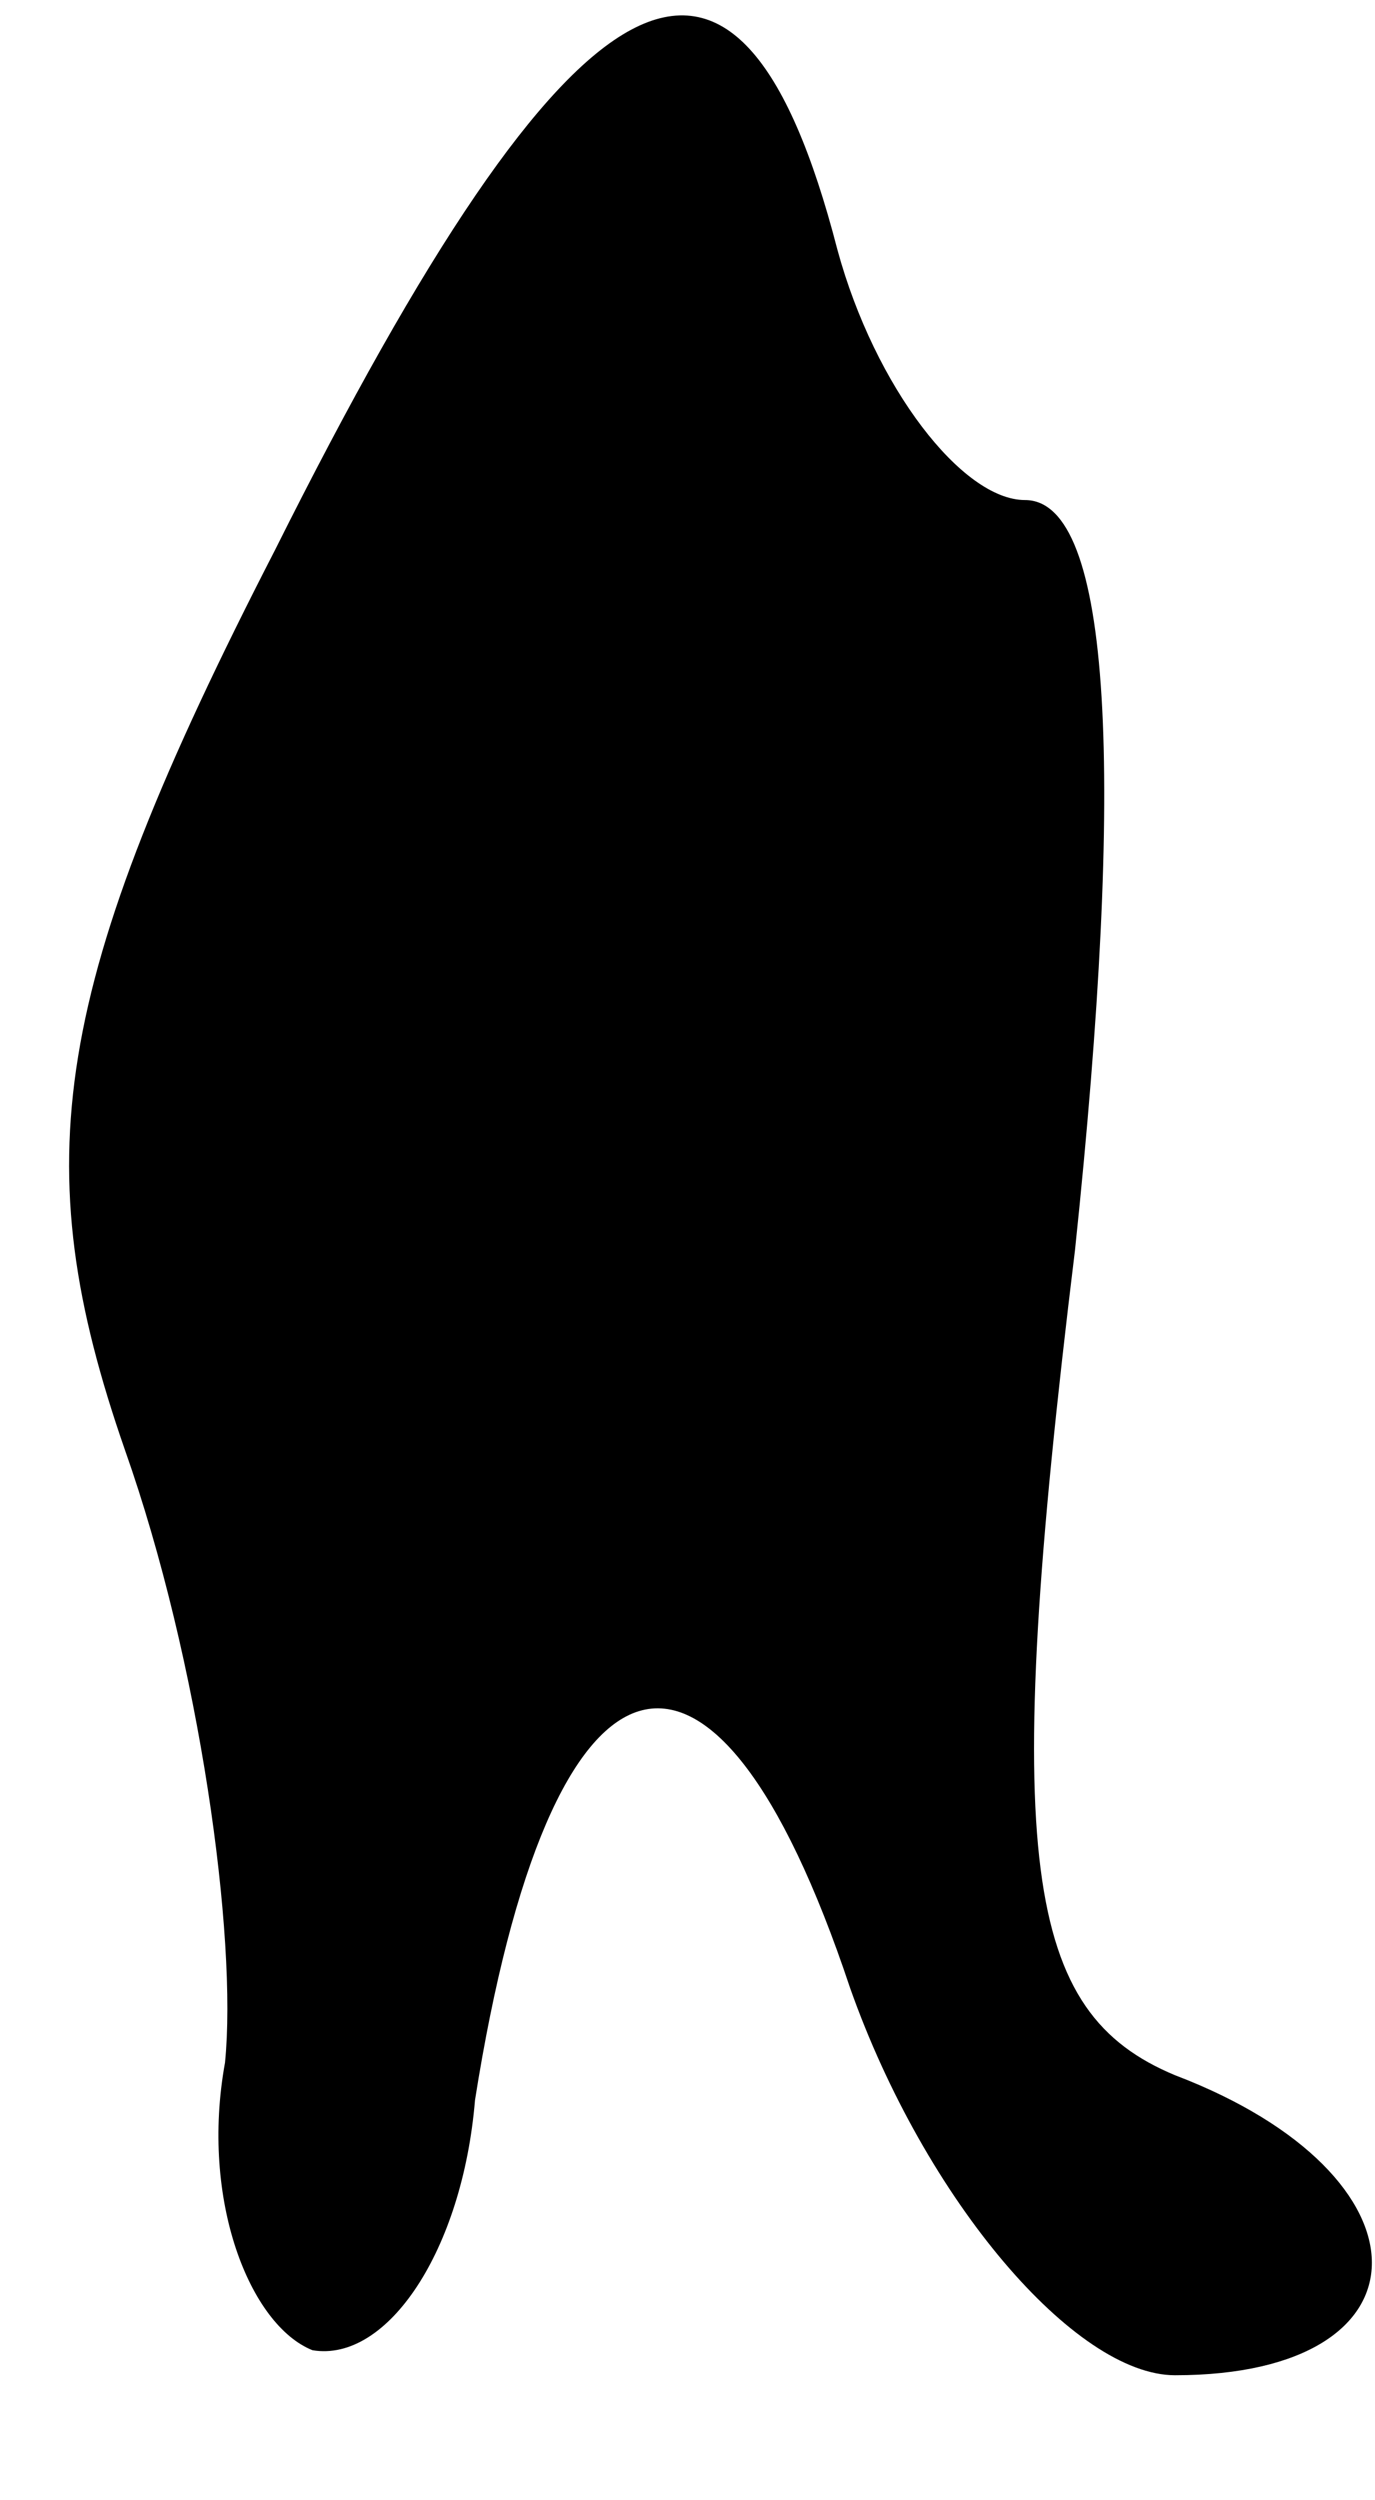 <?xml version="1.0" standalone="no"?>
<!DOCTYPE svg PUBLIC "-//W3C//DTD SVG 20010904//EN"
 "http://www.w3.org/TR/2001/REC-SVG-20010904/DTD/svg10.dtd">
<svg version="1.0" xmlns="http://www.w3.org/2000/svg"
 width="11pt" height="20pt" viewBox="0 0 11 20"
 preserveAspectRatio="xMidYMid meet">
<g transform="translate(0,20) scale(0.1,-0.1)"
fill="#000000" stroke="none">
<path fill="#000000" stroke="none" d="M22 156 c-18 -35 -20 -49 -12 -72 6
-17 9 -39 8 -49 -2 -11 2 -21 7 -23 6 -1 12 8 13 20 6 38 19 42 30 9 6 -17 18
-31 26 -31 21 0 21 16 0 24 -12 5 -14 17 -8 66 4 38 3 60 -4 60 -5 0 -12 9
-15 20 -8 31 -21 24 -45 -24z"/>
</g>
</svg>
